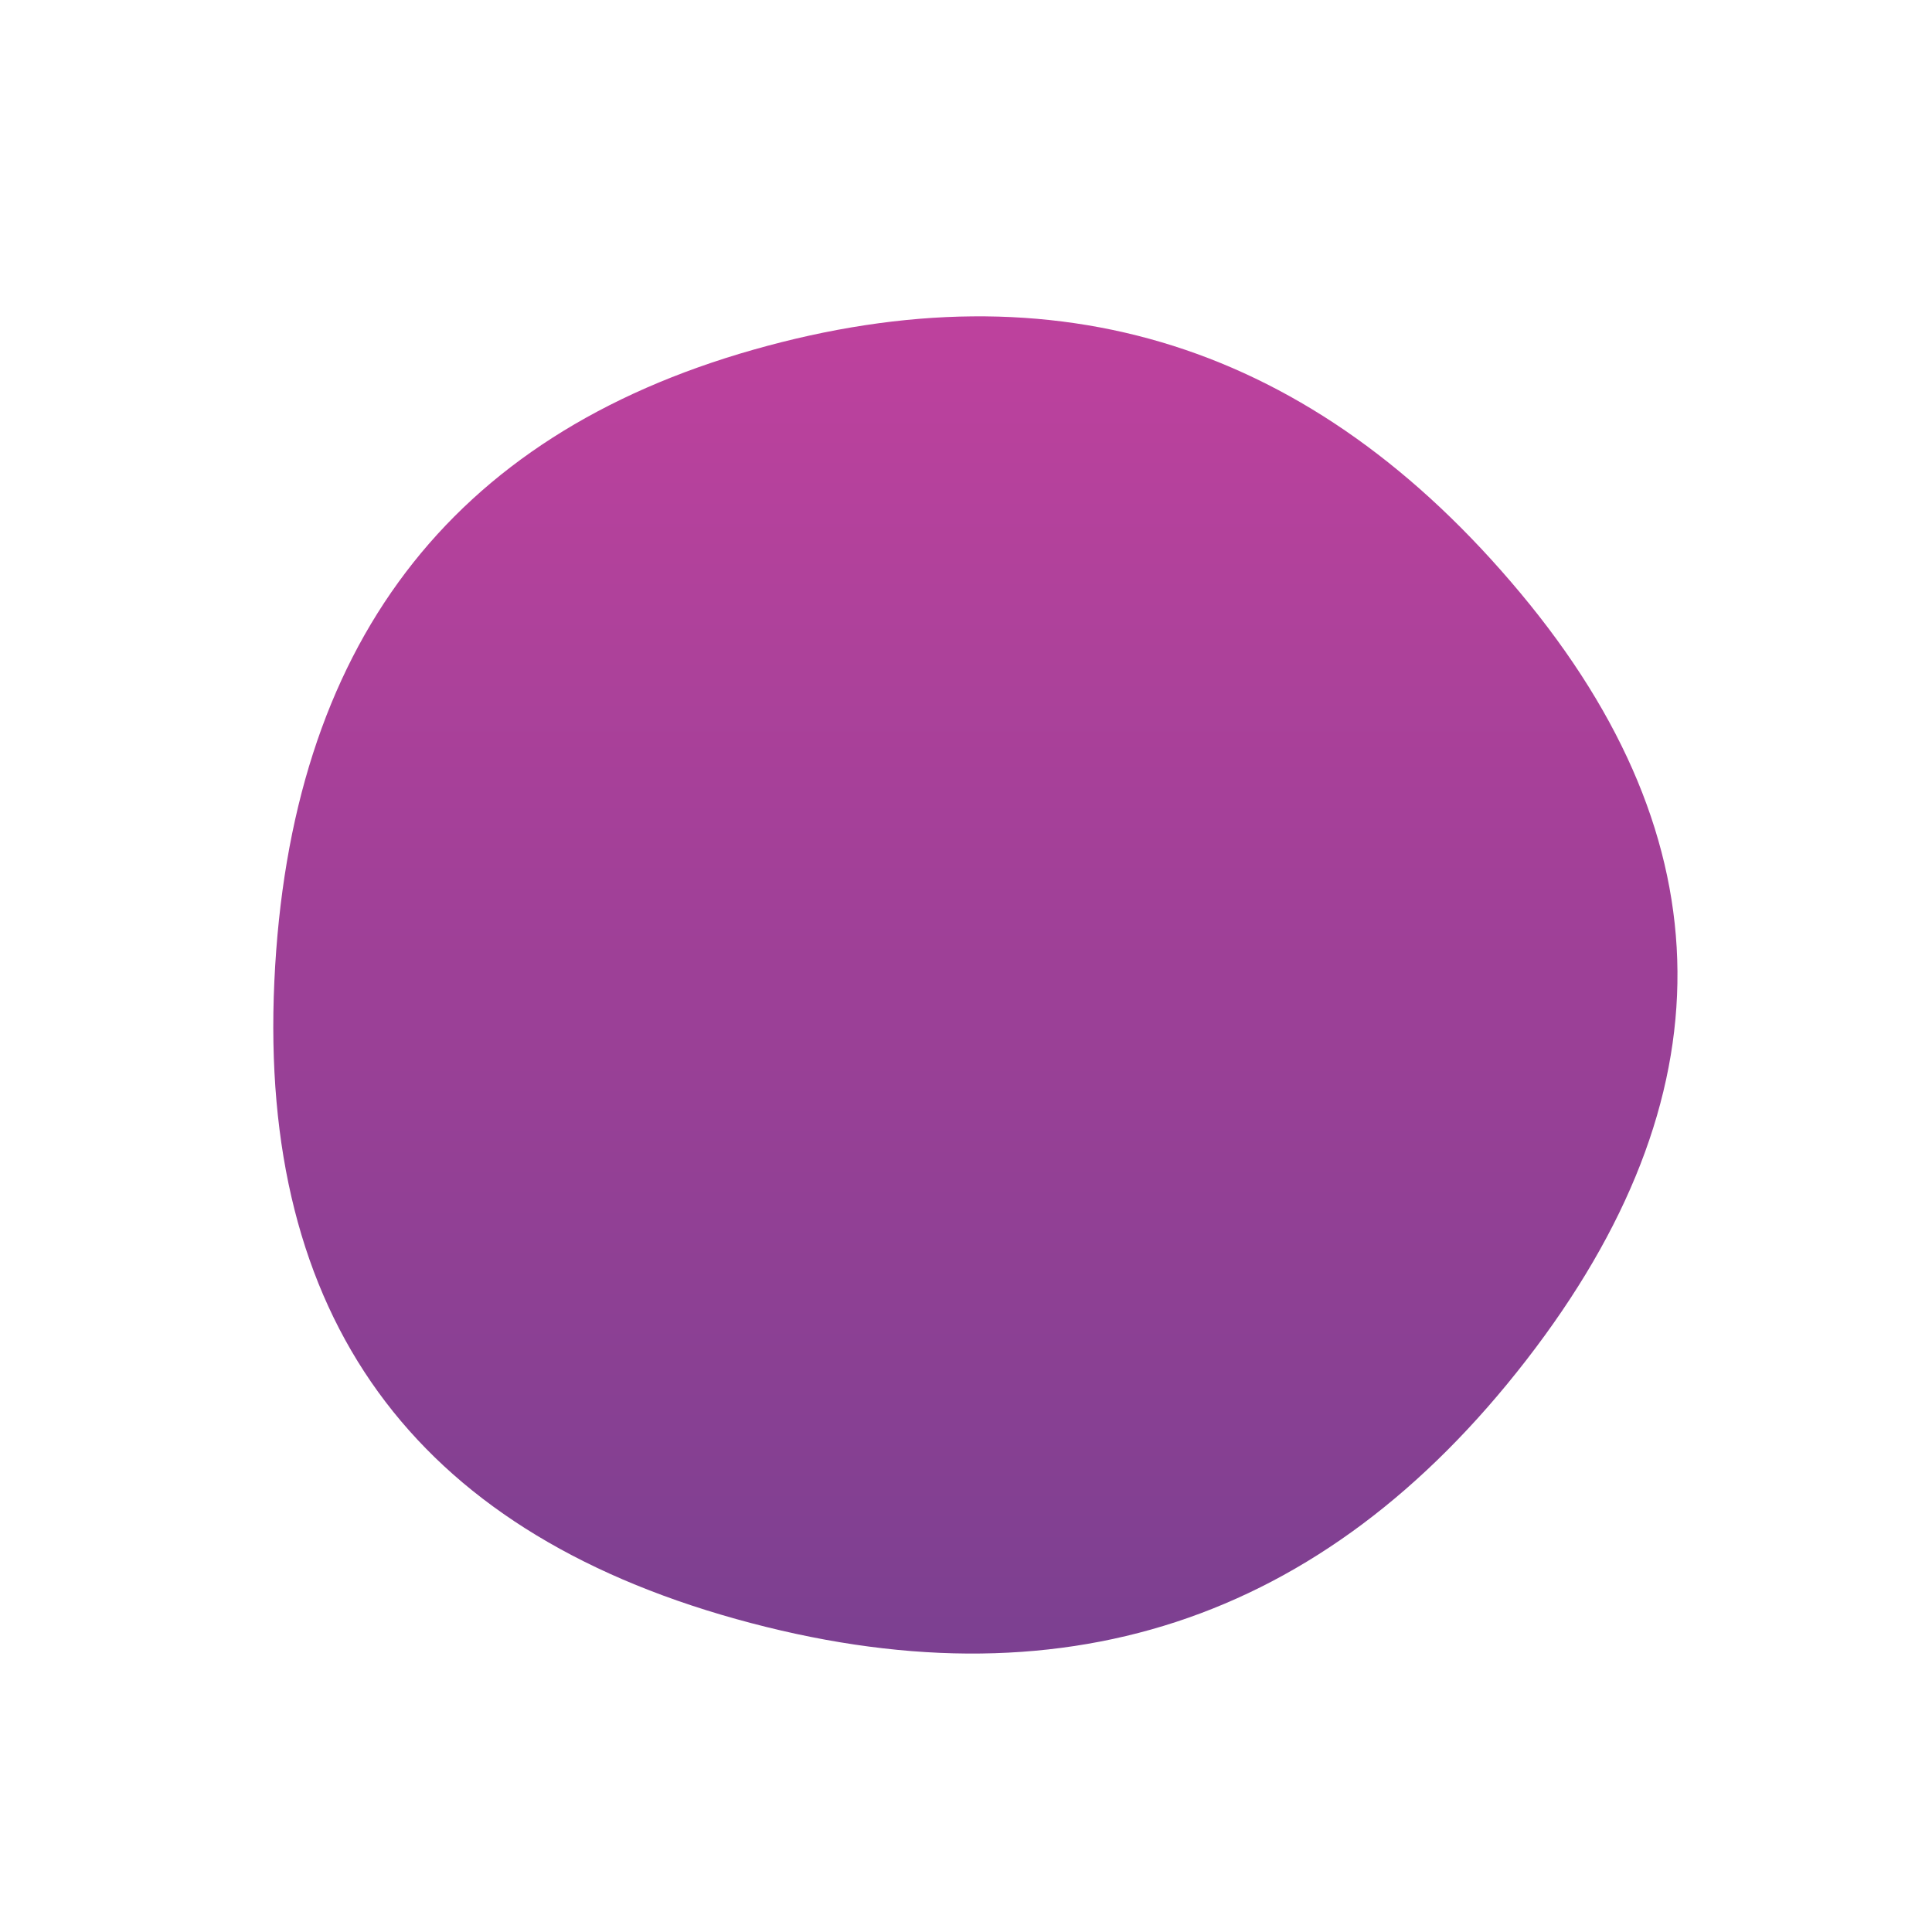 
<svg viewBox="0 0 500 500" xmlns="http://www.w3.org/2000/svg" width="100%" id="blobSvg">
  <defs>
    <linearGradient id="gradient" x1="0%" y1="0%" x2="0%" y2="100%">
      <stop offset="0%" style="stop-color: rgba(174, 1, 126, 0.75);"></stop>
      <stop offset="100%" style="stop-color: rgba(73, 0, 106, 0.75);"></stop>
    </linearGradient>
  </defs>
  <path id="blob" d="M395,352Q316,454,190.5,419Q65,384,71,254Q77,124,195,90.5Q313,57,393.5,153.5Q474,250,395,352Z" fill="url(#gradient)"></path>
</svg>
